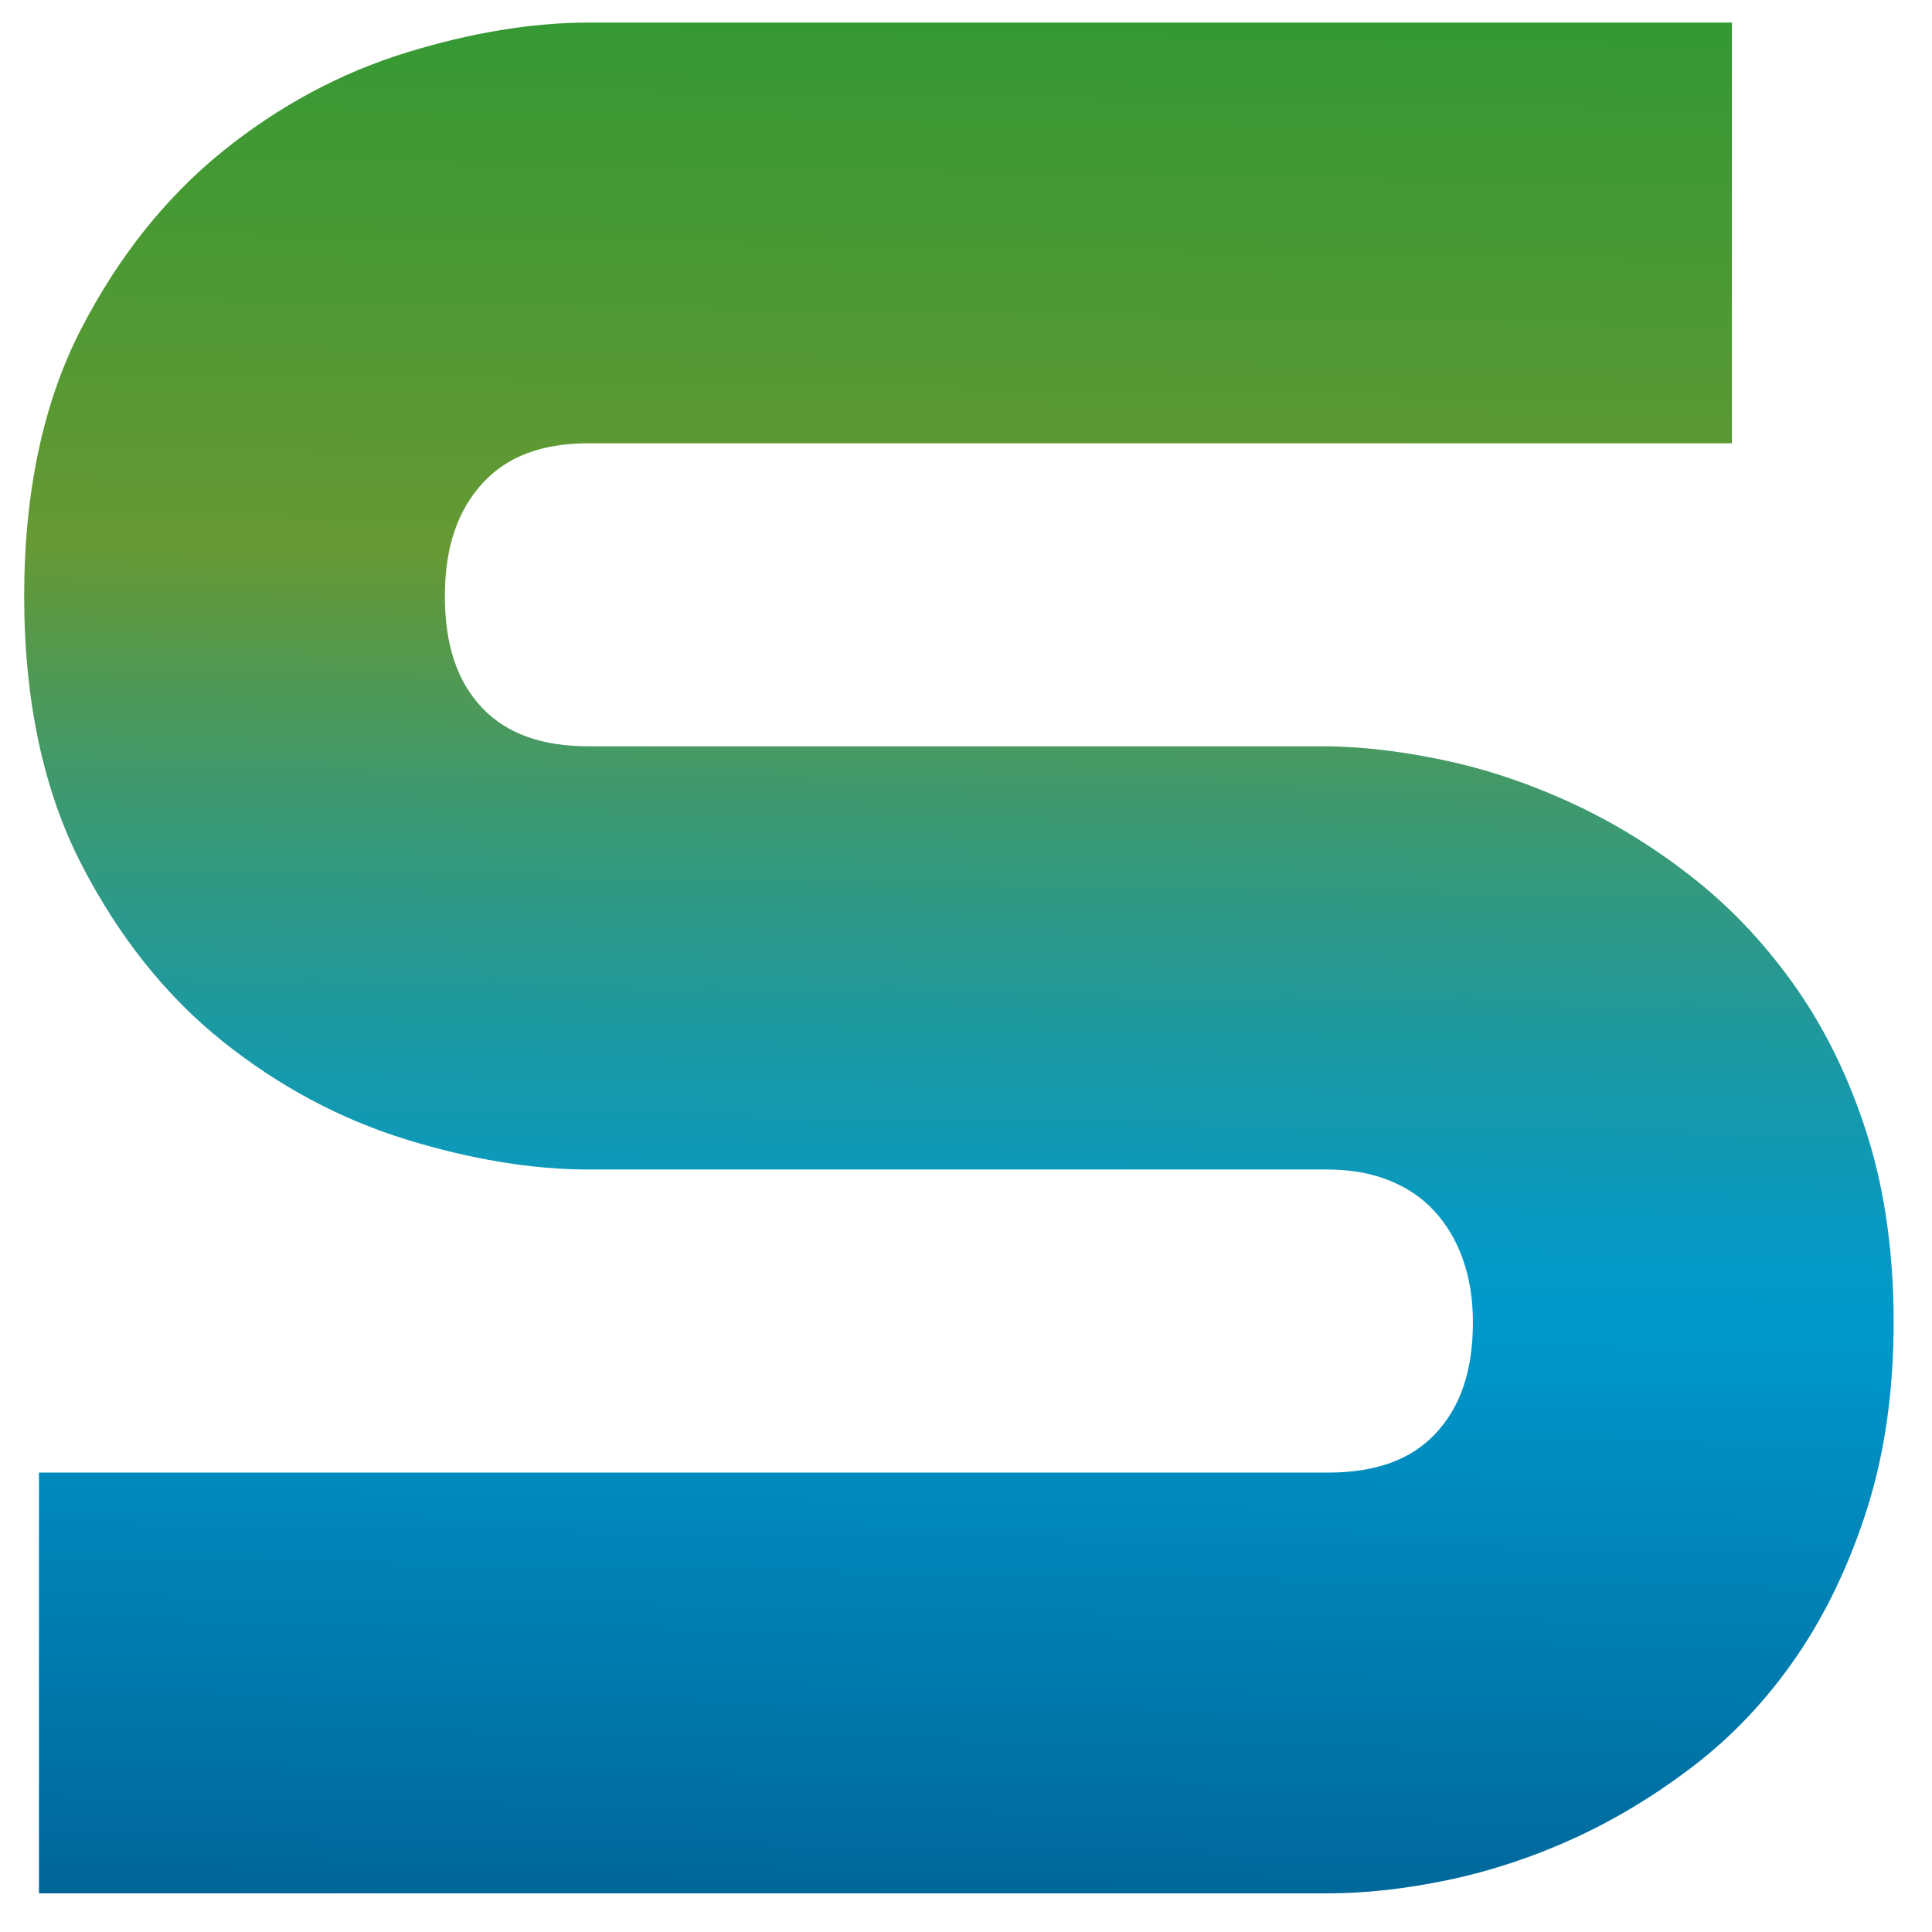 <?xml version="1.0" encoding="utf-8"?>
<!-- Generator: Adobe Illustrator 12.0.0, SVG Export Plug-In . SVG Version: 6.00 Build 51448)  -->
<!DOCTYPE svg PUBLIC "-//W3C//DTD SVG 1.1 Basic//EN" "http://www.w3.org/Graphics/SVG/1.1/DTD/svg11-basic.dtd">
<svg  version="1.1" baseProfile="basic" id="Layer_1" xmlns="http://www.w3.org/2000/svg" xmlns:xlink="http://www.w3.org/1999/xlink" width="54.992" height="54.993"
	 viewBox="0 0 54.992 54.993" overflow="visible" enable-background="new 0 0 54.992 54.993" xml:space="preserve">
<g>
	<defs>
		<rect id="XMLID_1_" width="54.992" height="54.993"/>
	</defs>
	<clipPath id="XMLID_4_">
		<use xlink:href="#XMLID_1_" />
	</clipPath>
	<linearGradient id="XMLID_5_" gradientUnits="userSpaceOnUse" x1="27.767" y1="0.266" x2="26.823" y2="54.34">
		<stop  offset="0" style="stop-color:#339933"/>
		<stop  offset="0.289" style="stop-color:#669933"/>
		<stop  offset="0.413" style="stop-color:#3F996D"/>
		<stop  offset="0.536" style="stop-color:#1D99A0"/>
		<stop  offset="0.629" style="stop-color:#0899C0"/>
		<stop  offset="0.681" style="stop-color:#0099CC"/>
		<stop  offset="1" style="stop-color:#006699"/>
	</linearGradient>
	<path clip-path="url(#XMLID_4_)" fill="url(#XMLID_5_)" d="M16.765,0.642c-1.611,0-3.359,0.288-5.198,0.854
		C9.69,2.074,7.929,3.022,6.329,4.314C4.718,5.617,3.363,7.318,2.304,9.373c-1.072,2.081-1.616,4.635-1.616,7.593
		c0,2.956,0.544,5.516,1.615,7.607c1.06,2.069,2.417,3.774,4.032,5.066c1.598,1.278,3.357,2.219,5.231,2.796
		c1.839,0.566,3.587,0.854,5.198,0.854h21.023c0.656,0,1.252,0.106,1.77,0.317c0.502,0.205,0.913,0.482,1.254,0.849
		c0.354,0.38,0.621,0.821,0.814,1.35c0.199,0.543,0.3,1.159,0.3,1.833c0,1.371-0.351,2.41-1.073,3.176
		c-0.699,0.741-1.701,1.102-3.064,1.102H1.109v11.976h36.679c1.078,0,2.234-0.129,3.439-0.382c1.209-0.255,2.416-0.654,3.583-1.188
		c1.171-0.535,2.315-1.229,3.403-2.063c1.123-0.862,2.113-1.918,2.945-3.14c0.824-1.21,1.494-2.617,1.99-4.184
		c0.499-1.573,0.752-3.355,0.752-5.297c0-1.939-0.246-3.714-0.732-5.273c-0.486-1.561-1.158-2.967-1.998-4.182
		c-0.837-1.21-1.813-2.264-2.9-3.132c-1.066-0.85-2.206-1.564-3.39-2.125c-1.179-0.558-2.386-0.977-3.584-1.245
		c-1.187-0.265-2.332-0.413-3.404-0.438l-21.128,0c-1.342,0-2.334-0.356-3.035-1.09c-0.717-0.752-1.066-1.795-1.066-3.188
		c0-1.378,0.354-2.432,1.084-3.223c0.697-0.757,1.686-1.125,3.018-1.125h32.531V0.642H16.765z"/>
</g>
</svg>

